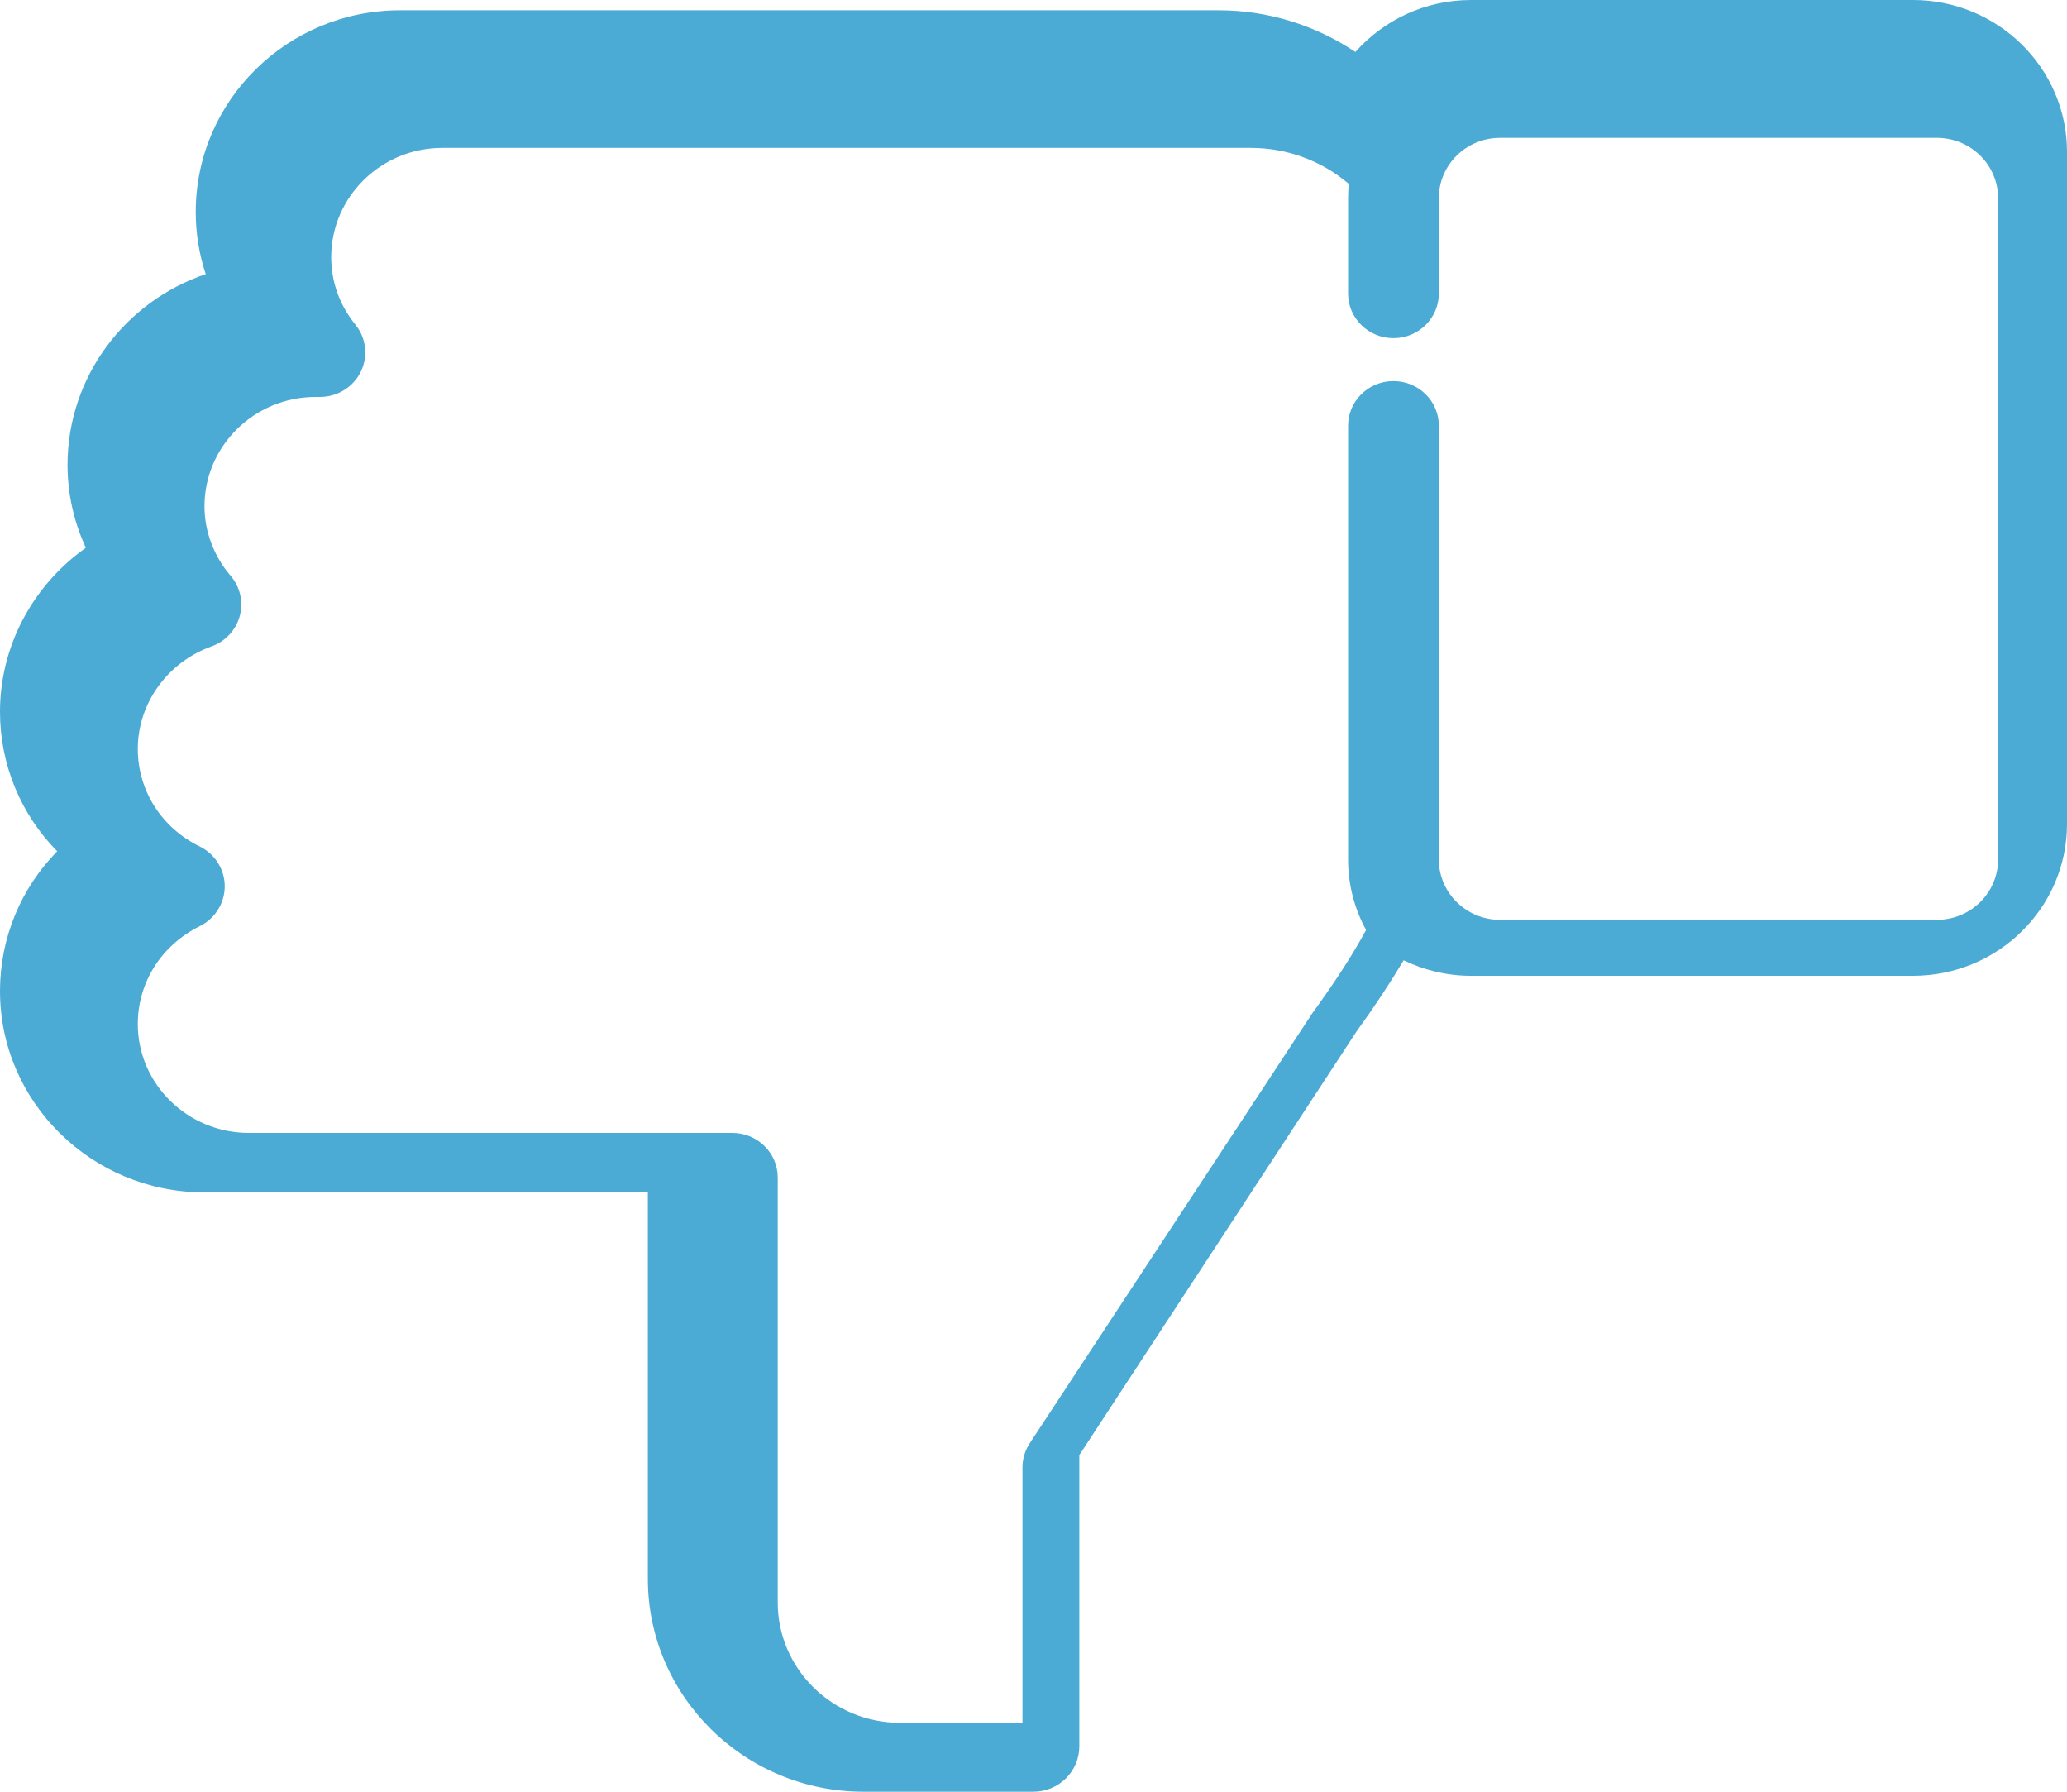 <?xml version="1.0" encoding="UTF-8"?>
<svg width="30px" height="26px" viewBox="0 0 30 26" version="1.1" xmlns="http://www.w3.org/2000/svg" xmlns:xlink="http://www.w3.org/1999/xlink">
    <!-- Generator: Sketch 52.6 (67491) - http://www.bohemiancoding.com/sketch -->
    <title>Group</title>
    <desc>Created with Sketch.</desc>
    <g id="Mockups" stroke="none" stroke-width="1" fill="none" fill-rule="evenodd">
        <g id="Feature-Detail" transform="translate(-1105, -857)" fill="#4BABD4" fill-rule="nonzero">
            <g id="Group" transform="translate(1120, 870) scale(-1, -1) translate(-1120, -870) translate(1105, 857)">
                <path d="M27.034,8.697 L20.597,8.697 L20.597,3.089 C20.597,1.386 19.193,0 17.466,0 L15.002,0 C14.634,0 14.335,0.295 14.335,0.658 L14.335,4.885 L10.311,11.033 C10.042,11.404 9.818,11.745 9.628,12.065 C9.332,11.922 9.001,11.84 8.65,11.84 L2.234,11.84 C1.002,11.84 0,12.828 0,14.043 L0,23.796 C0,25.011 1.002,26 2.234,26 L8.65,26 C9.319,26 9.919,25.707 10.328,25.246 C10.908,25.634 11.596,25.851 12.311,25.851 L24.193,25.851 C25.829,25.851 27.159,24.539 27.159,22.925 C27.159,22.613 27.11,22.31 27.014,22.022 C28.18,21.628 29.02,20.535 29.02,19.253 C29.02,18.837 28.928,18.427 28.754,18.051 C29.521,17.509 30,16.627 30,15.674 C30,14.901 29.696,14.181 29.17,13.647 C29.696,13.111 30,12.391 30,11.619 C30,10.008 28.669,8.697 27.034,8.697 Z M27.103,13.718 C27.656,13.988 28,14.53 28,15.132 C28,15.793 27.57,16.39 26.931,16.62 C26.729,16.692 26.576,16.856 26.52,17.061 C26.465,17.265 26.514,17.483 26.653,17.645 C26.897,17.93 27.032,18.288 27.032,18.654 C27.032,19.528 26.308,20.24 25.419,20.24 L25.357,20.24 C25.104,20.24 24.873,20.382 24.763,20.607 C24.654,20.831 24.685,21.097 24.843,21.291 C25.072,21.574 25.193,21.911 25.193,22.268 C25.193,23.142 24.47,23.854 23.581,23.854 L11.843,23.854 C11.317,23.854 10.815,23.665 10.424,23.332 C10.43,23.264 10.434,23.196 10.434,23.126 L10.434,21.74 C10.434,21.383 10.139,21.093 9.776,21.093 C9.412,21.093 9.117,21.383 9.117,21.74 L9.117,23.126 C9.117,23.608 8.718,24 8.228,24 L1.889,24 C1.399,24 1,23.608 1,23.126 L1,13.527 C1,13.045 1.399,12.652 1.889,12.652 L8.228,12.652 C8.718,12.652 9.117,13.045 9.117,13.527 L9.117,19.823 C9.117,20.18 9.412,20.47 9.776,20.47 C10.139,20.47 10.434,20.18 10.434,19.823 L10.434,13.527 C10.434,13.157 10.339,12.809 10.173,12.505 C10.364,12.151 10.62,11.755 10.957,11.291 L15.055,5.056 C15.124,4.951 15.16,4.829 15.16,4.705 L15.16,1 L16.936,1 C17.916,1 18.712,1.783 18.712,2.746 L18.712,8.912 C18.712,9.27 19.007,9.56 19.371,9.56 L26.387,9.56 C27.276,9.56 28,10.269 28,11.141 C28,11.743 27.656,12.286 27.101,12.56 C26.878,12.67 26.738,12.895 26.738,13.14 C26.739,13.385 26.88,13.609 27.103,13.718 Z" id="Shape"></path>
            </g>
        </g>
    </g>
</svg>